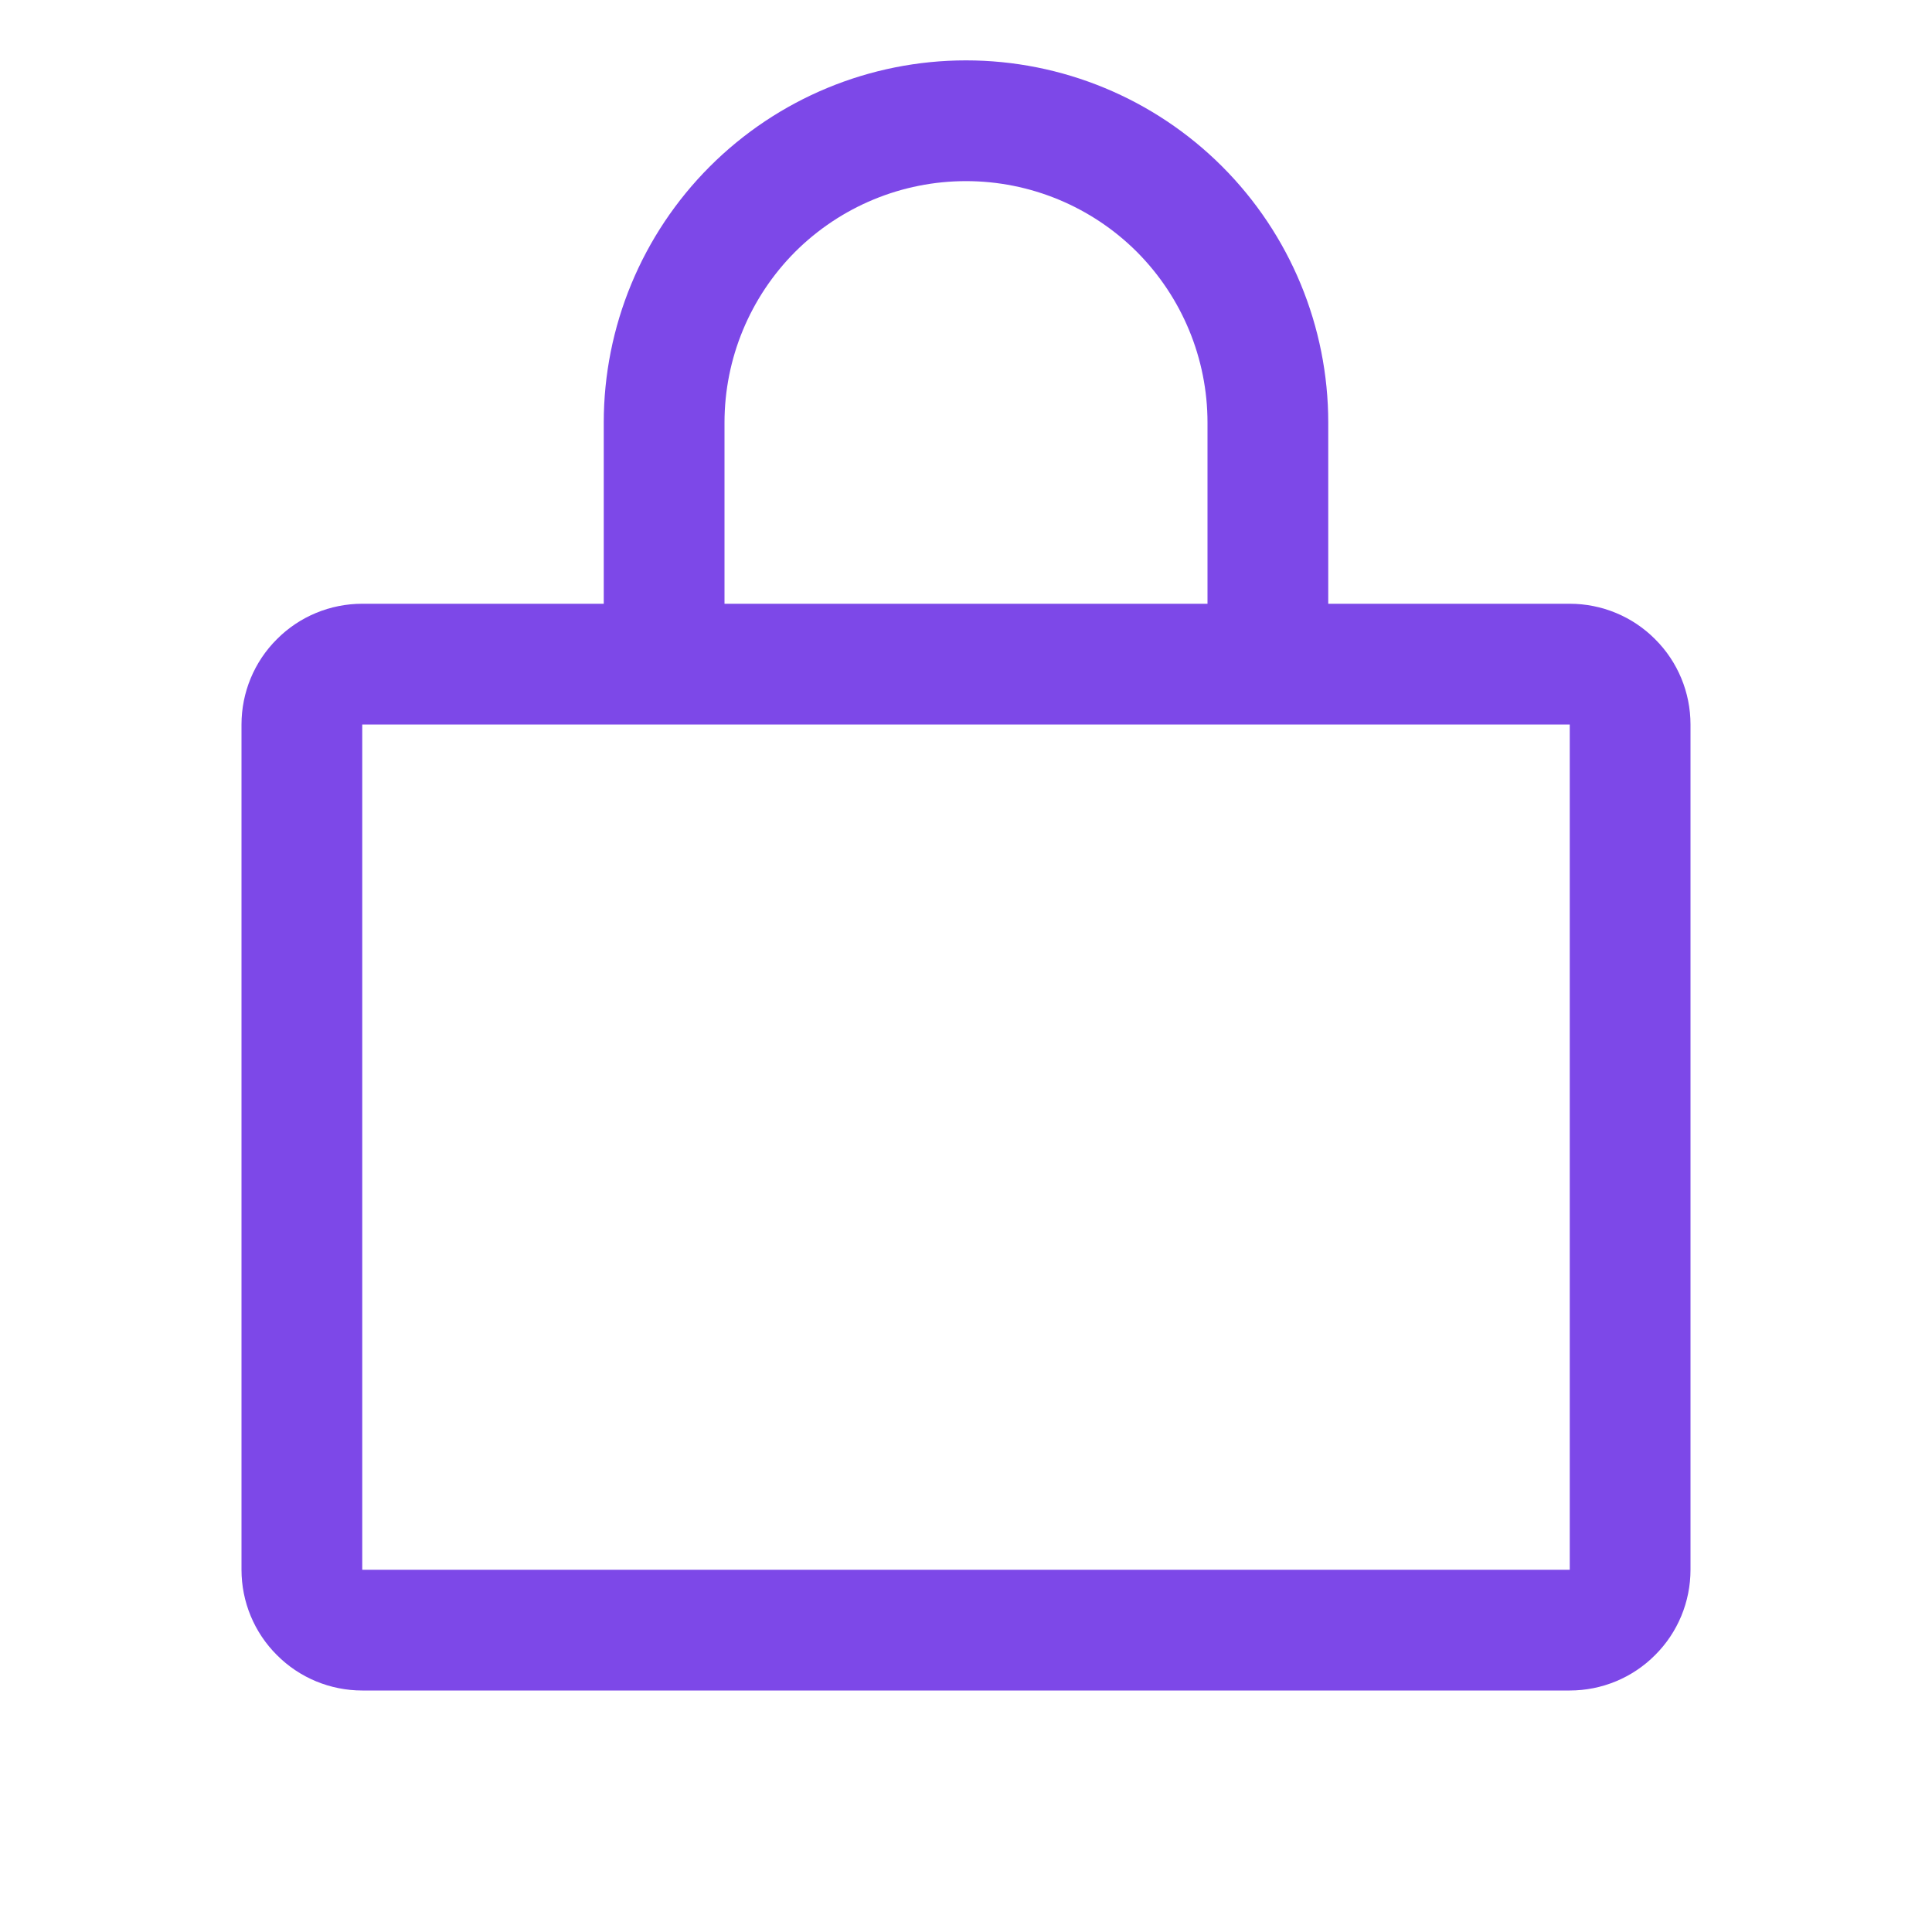 <svg xmlns="http://www.w3.org/2000/svg" width="12" height="12" viewBox="0 0 12 12" fill="none">
  <path d="M9.75 3.75H8.25V2.625C8.25 2.028 8.013 1.456 7.591 1.034C7.169 0.612 6.597 0.375 6 0.375C5.403 0.375 4.831 0.612 4.409 1.034C3.987 1.456 3.75 2.028 3.75 2.625V3.75H2.25C2.051 3.75 1.86 3.829 1.72 3.97C1.579 4.11 1.5 4.301 1.5 4.5V9.75C1.5 9.949 1.579 10.14 1.72 10.28C1.86 10.421 2.051 10.5 2.25 10.5H9.75C9.949 10.5 10.14 10.421 10.28 10.28C10.421 10.14 10.5 9.949 10.5 9.75V4.5C10.5 4.301 10.421 4.11 10.28 3.97C10.14 3.829 9.949 3.75 9.75 3.75ZM4.5 2.625C4.5 2.227 4.658 1.846 4.939 1.564C5.221 1.283 5.602 1.125 6 1.125C6.398 1.125 6.779 1.283 7.061 1.564C7.342 1.846 7.5 2.227 7.5 2.625V3.75H4.5V2.625ZM9.75 9.75H2.25V4.5H9.75V9.75Z" fill="#7D48E8"/>
</svg>